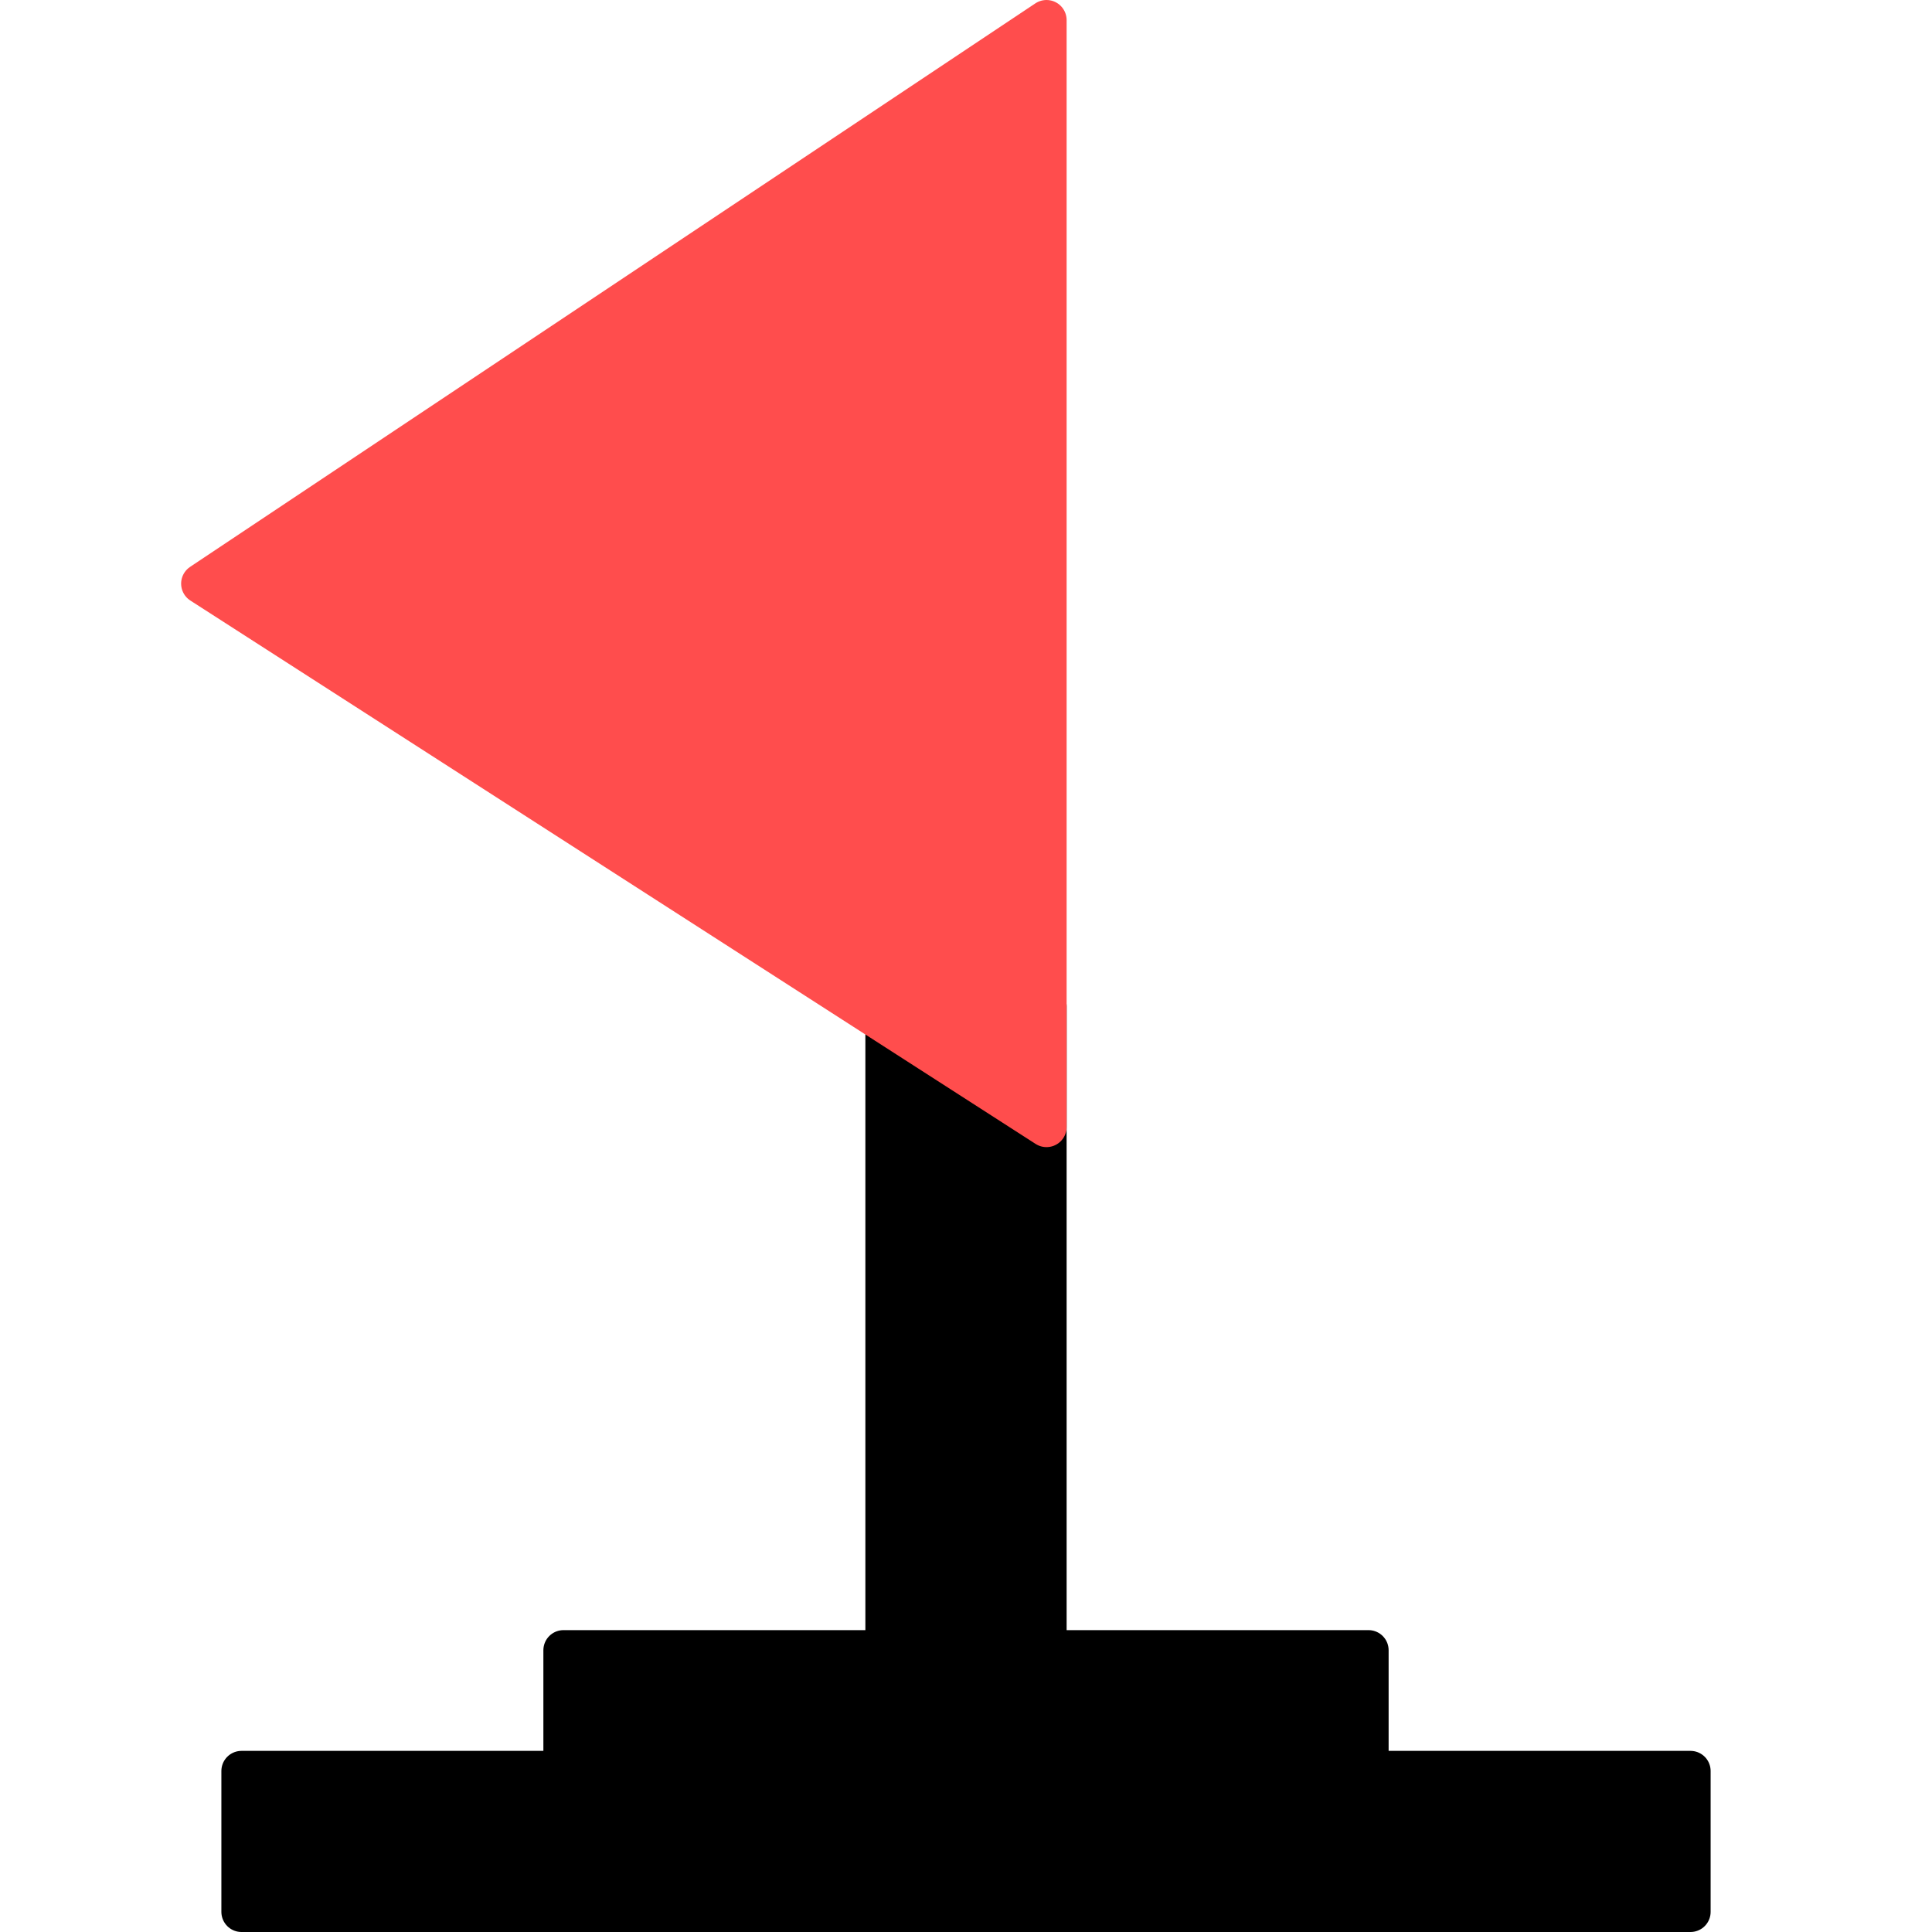 <svg viewBox="0 0 48 48" xmlns="http://www.w3.org/2000/svg"><path style="stroke:#000;fill:#000;stroke-linejoin:round" d="M22 25h4v16h8v3h8v3.5H6V44h8v-3h8V25Z"/><path style="stroke:#ff4d4d;fill:#ff4d4d;stroke-linejoin:round" d="M26 .5V28L5 14.5Z"/></svg>